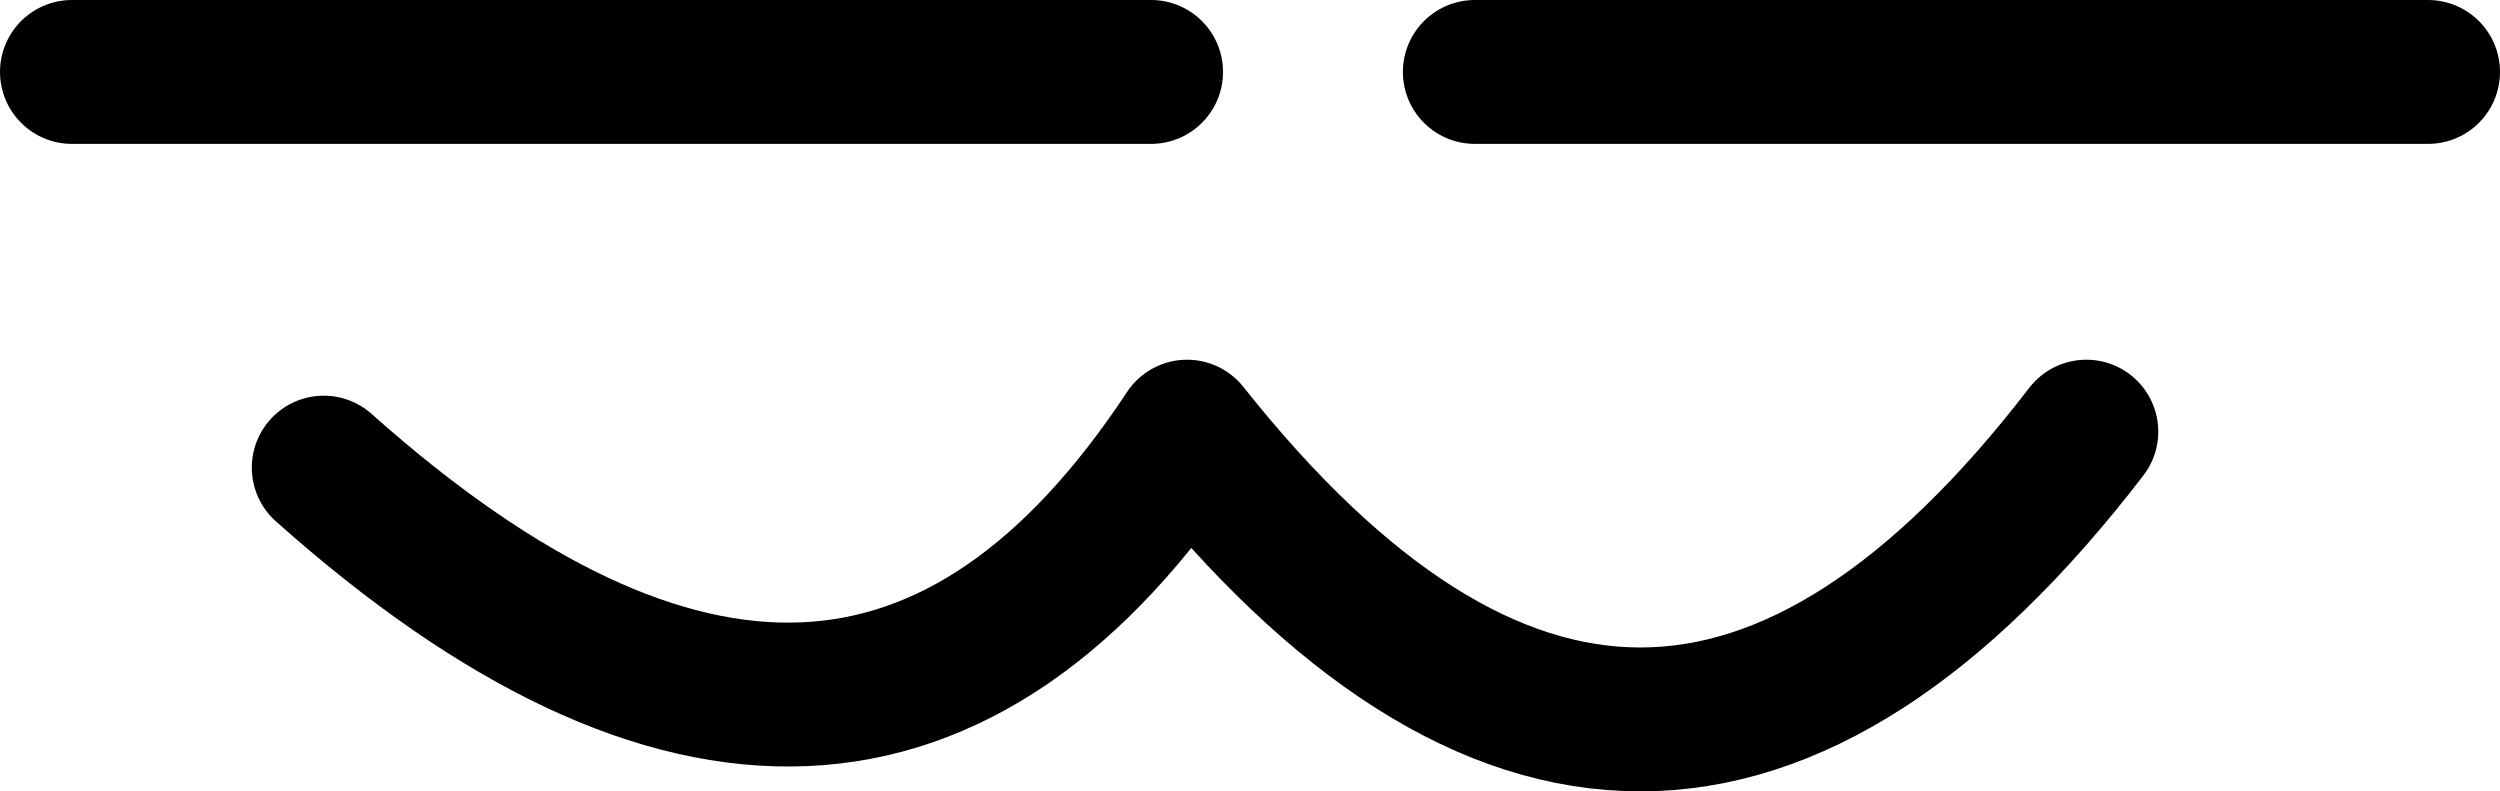 <svg id="Layer_1" data-name="Layer 1" xmlns="http://www.w3.org/2000/svg" viewBox="0 0 69.5 22"><line x1="41" y1="2" x2="67.5" y2="2" fill="none" stroke="#000" stroke-linecap="round" stroke-linejoin="round" stroke-width="4"/><path d="M9,13q14.7,13.1,24-1,12.7,16,25,0" fill="none" stroke="#000" stroke-linecap="round" stroke-linejoin="round" stroke-width="4"/><line x1="2" y1="2" x2="32" y2="2" fill="none" stroke="#000" stroke-linecap="round" stroke-linejoin="round" stroke-width="4"/></svg>